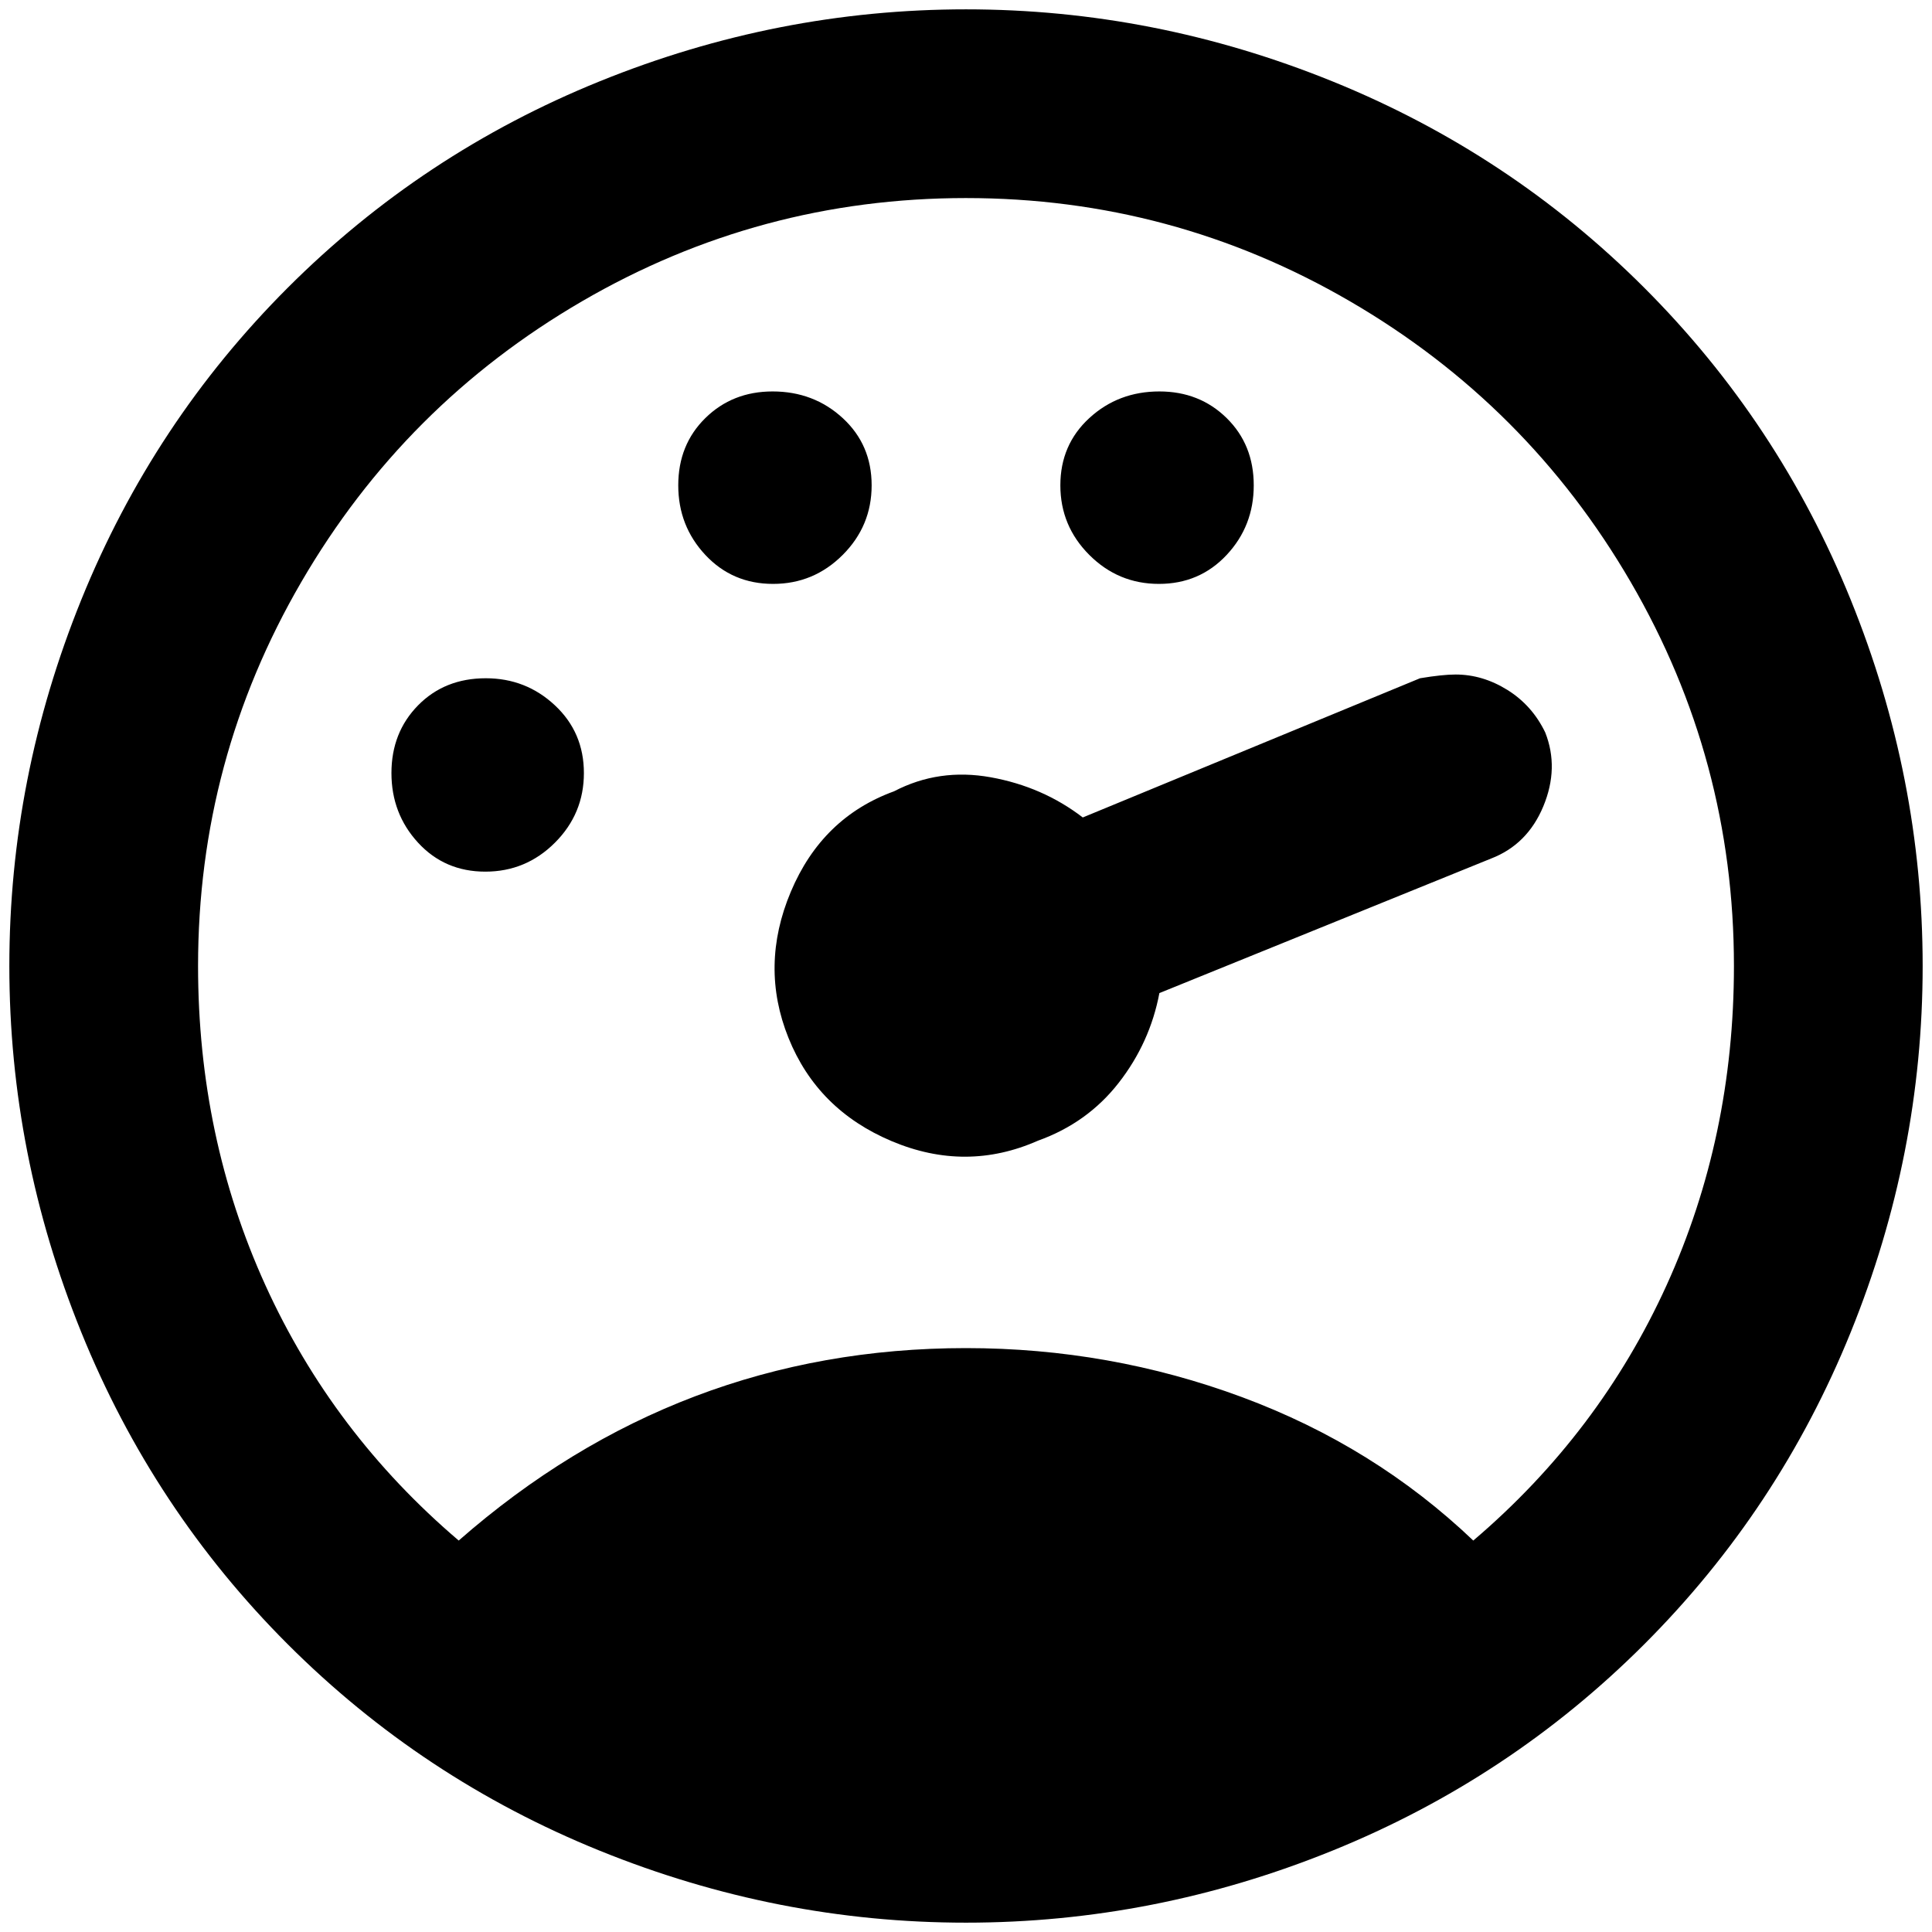<?xml version="1.0" standalone="no"?>
<!DOCTYPE svg PUBLIC "-//W3C//DTD SVG 1.1//EN" "http://www.w3.org/Graphics/SVG/1.1/DTD/svg11.dtd" >
<svg xmlns="http://www.w3.org/2000/svg" xmlns:xlink="http://www.w3.org/1999/xlink" version="1.1" width="2048" height="2048" viewBox="-10 0 2068 2048">
   <path fill="currentColor"
d="M1024 0q-202 0 -392 77t-334 221t-221 334t-77 392t77 392t221 334t334 221t392 77t392 -77t334 -221t221 -334t77 -392t-77 -392t-221 -334t-334 -221t-392 -77zM1024 202q221 0 411 110.5t300.5 300.5t110.5 411q0 183 -72 341.5t-207 273.5q-106 -101 -247.5 -153.5
t-295.5 -52.5q-308 0 -543 206q-135 -115 -207 -273.5t-72 -341.5q0 -221 110.5 -411t300.5 -300.5t411 -110.5zM817 409q-43 0 -72 28.5t-29 72t29 74.5t72.5 31t74.5 -31t31 -74.5t-31 -72t-75 -28.5zM1231 409q-44 0 -75 28.5t-31 72t31 74.5t74.5 31t72.5 -31t29 -74.5
t-29 -72t-72 -28.5zM1548 712q-14 0 -38 4l-361 149q-43 -33 -98.5 -43t-103.5 15q-77 28 -110.5 107.5t-2.5 156.5t110.5 110.5t156.5 -0.5q53 -19 86.5 -62t43.5 -96l355 -144q39 -15 56 -56t2 -79q-14 -29 -40.5 -45.5t-55.5 -16.5zM510 716q-44 0 -72.5 29t-28.5 72.5
t28.5 74.5t72 31t74.5 -31t31 -74.5t-31 -72.5t-74 -29z" />
</svg>
